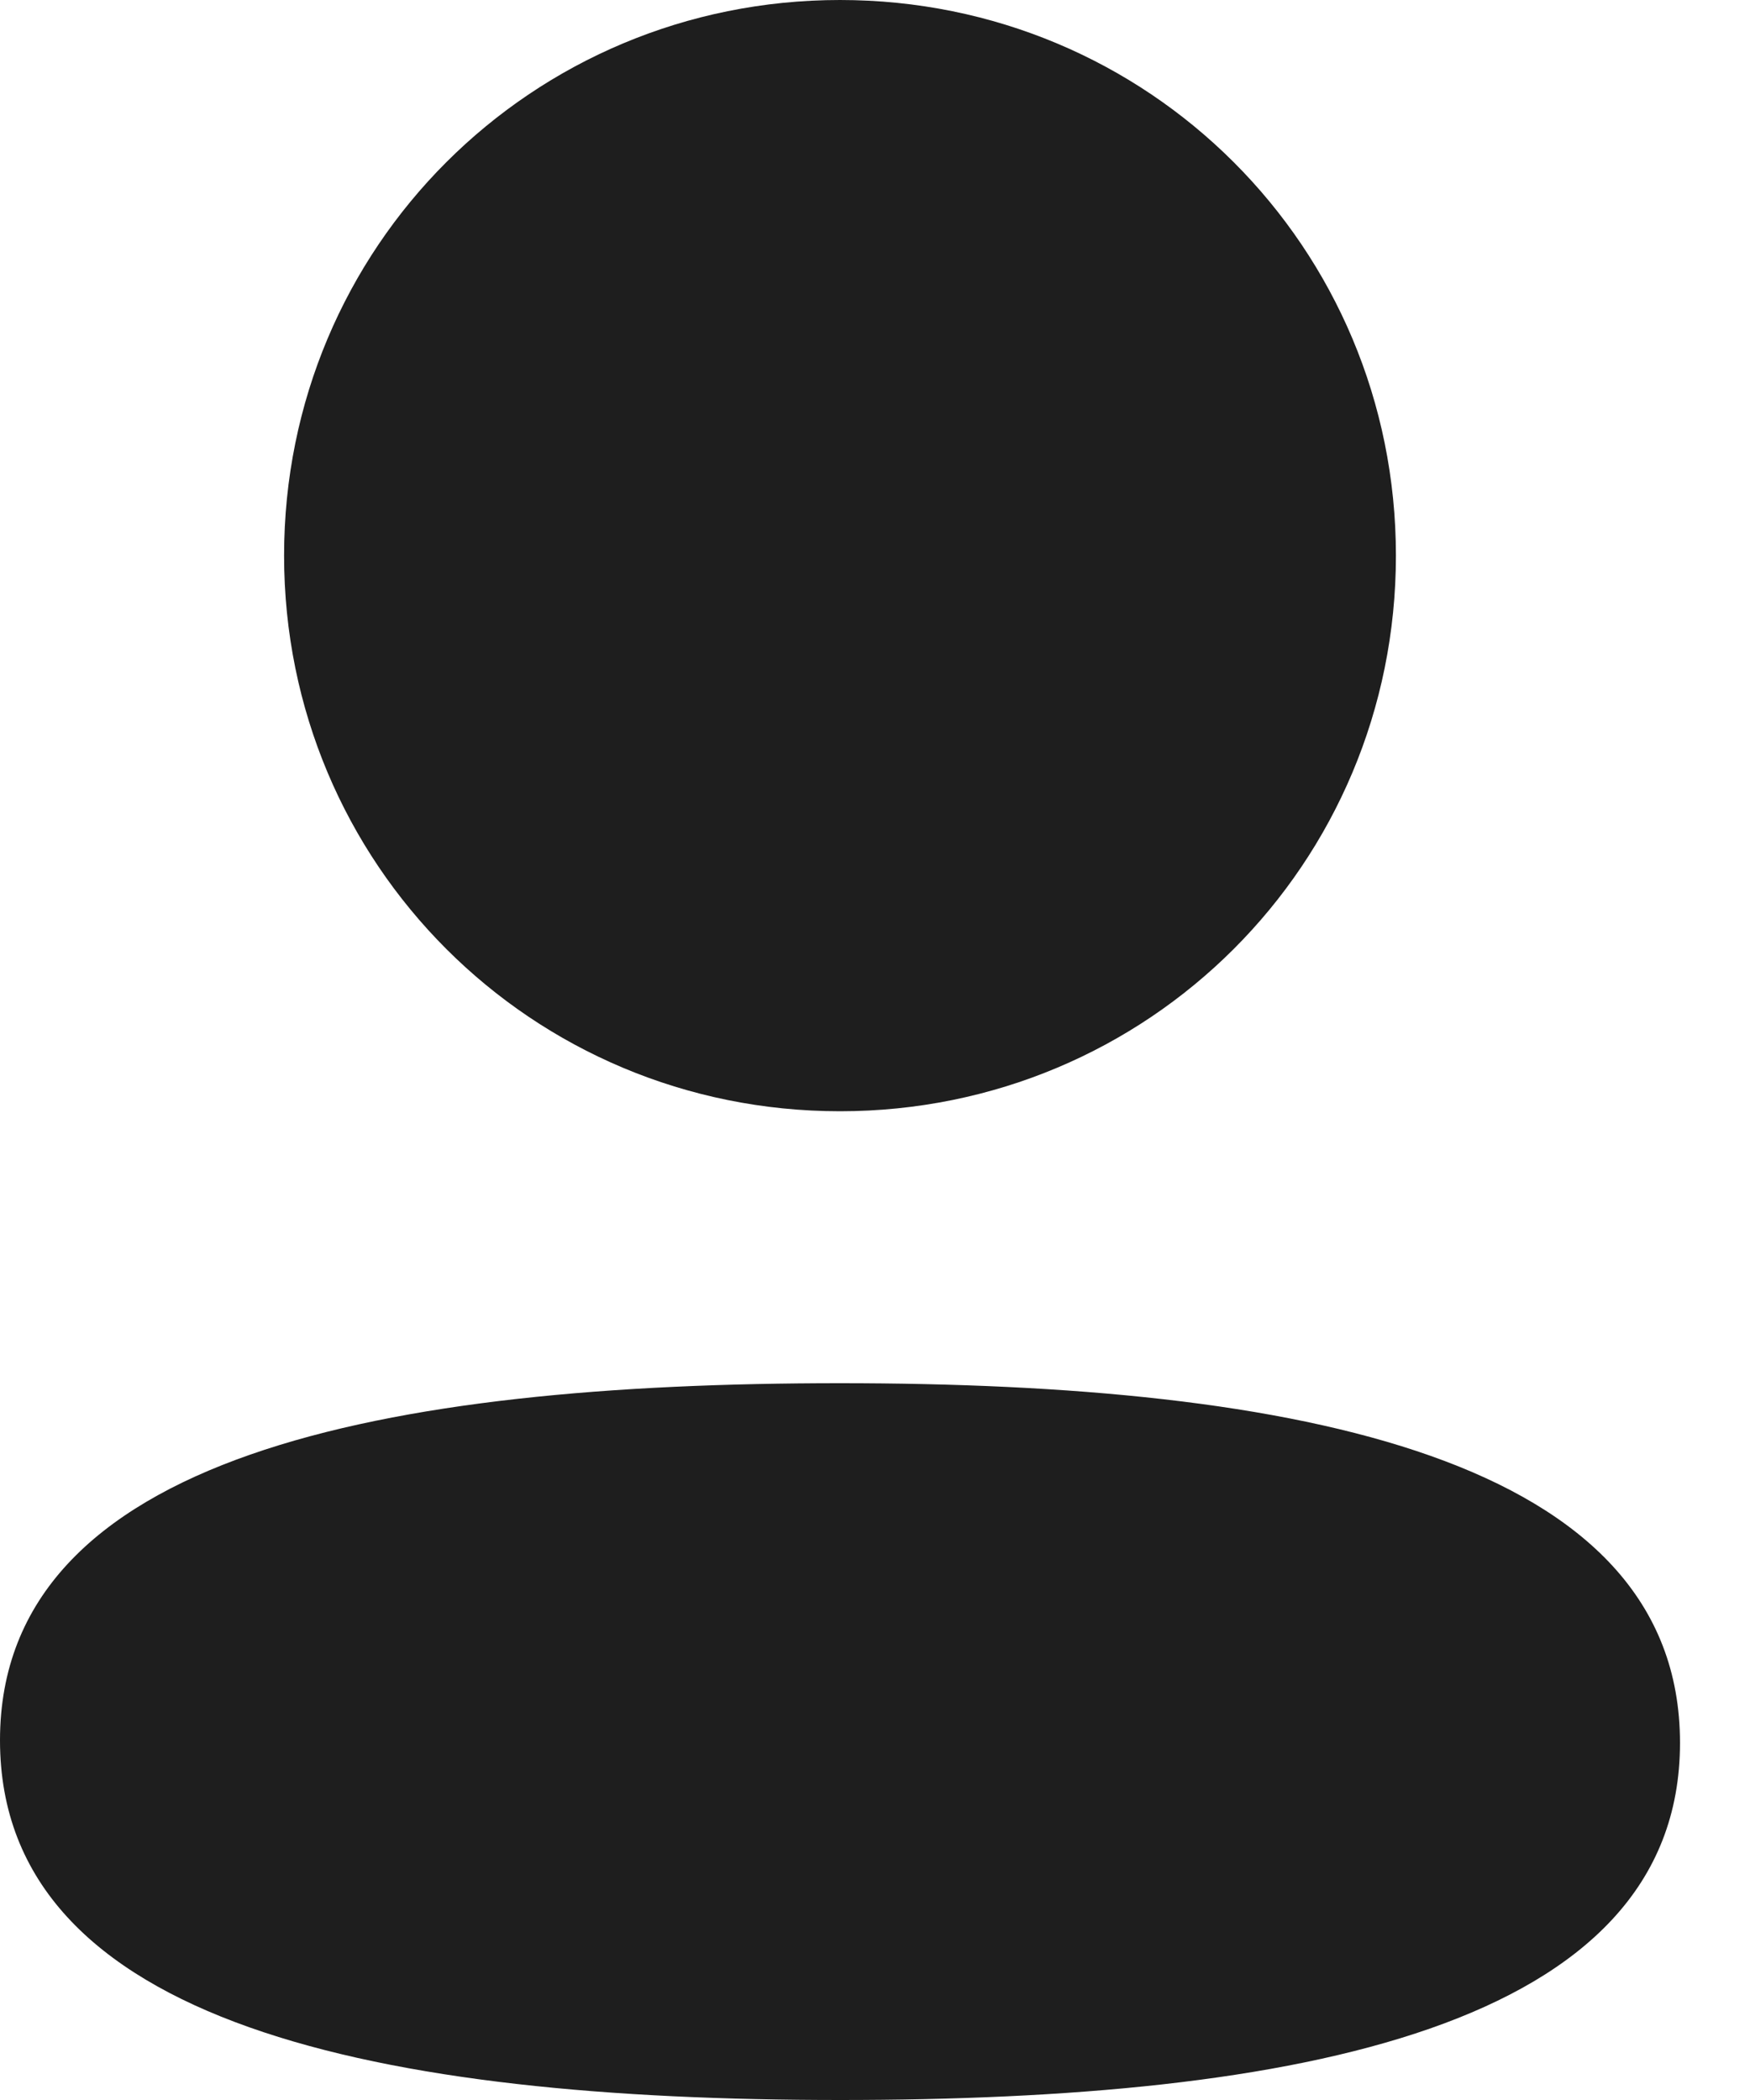 <svg width="15" height="18" viewBox="0 0 15 18" fill="none" xmlns="http://www.w3.org/2000/svg">
<path fill-rule="evenodd" clip-rule="evenodd" d="M11.965 4.762C11.965 7.405 9.845 9.525 7.2 9.525C4.556 9.525 2.435 7.405 2.435 4.762C2.435 2.119 4.556 0 7.2 0C9.845 0 11.965 2.119 11.965 4.762ZM7.2 18C3.296 18 0 17.365 0 14.917C0 12.469 3.317 11.856 7.2 11.856C11.105 11.856 14.4 12.491 14.4 14.939C14.4 17.388 11.083 18 7.2 18Z" fill="#1E1E1E"/>
</svg>
